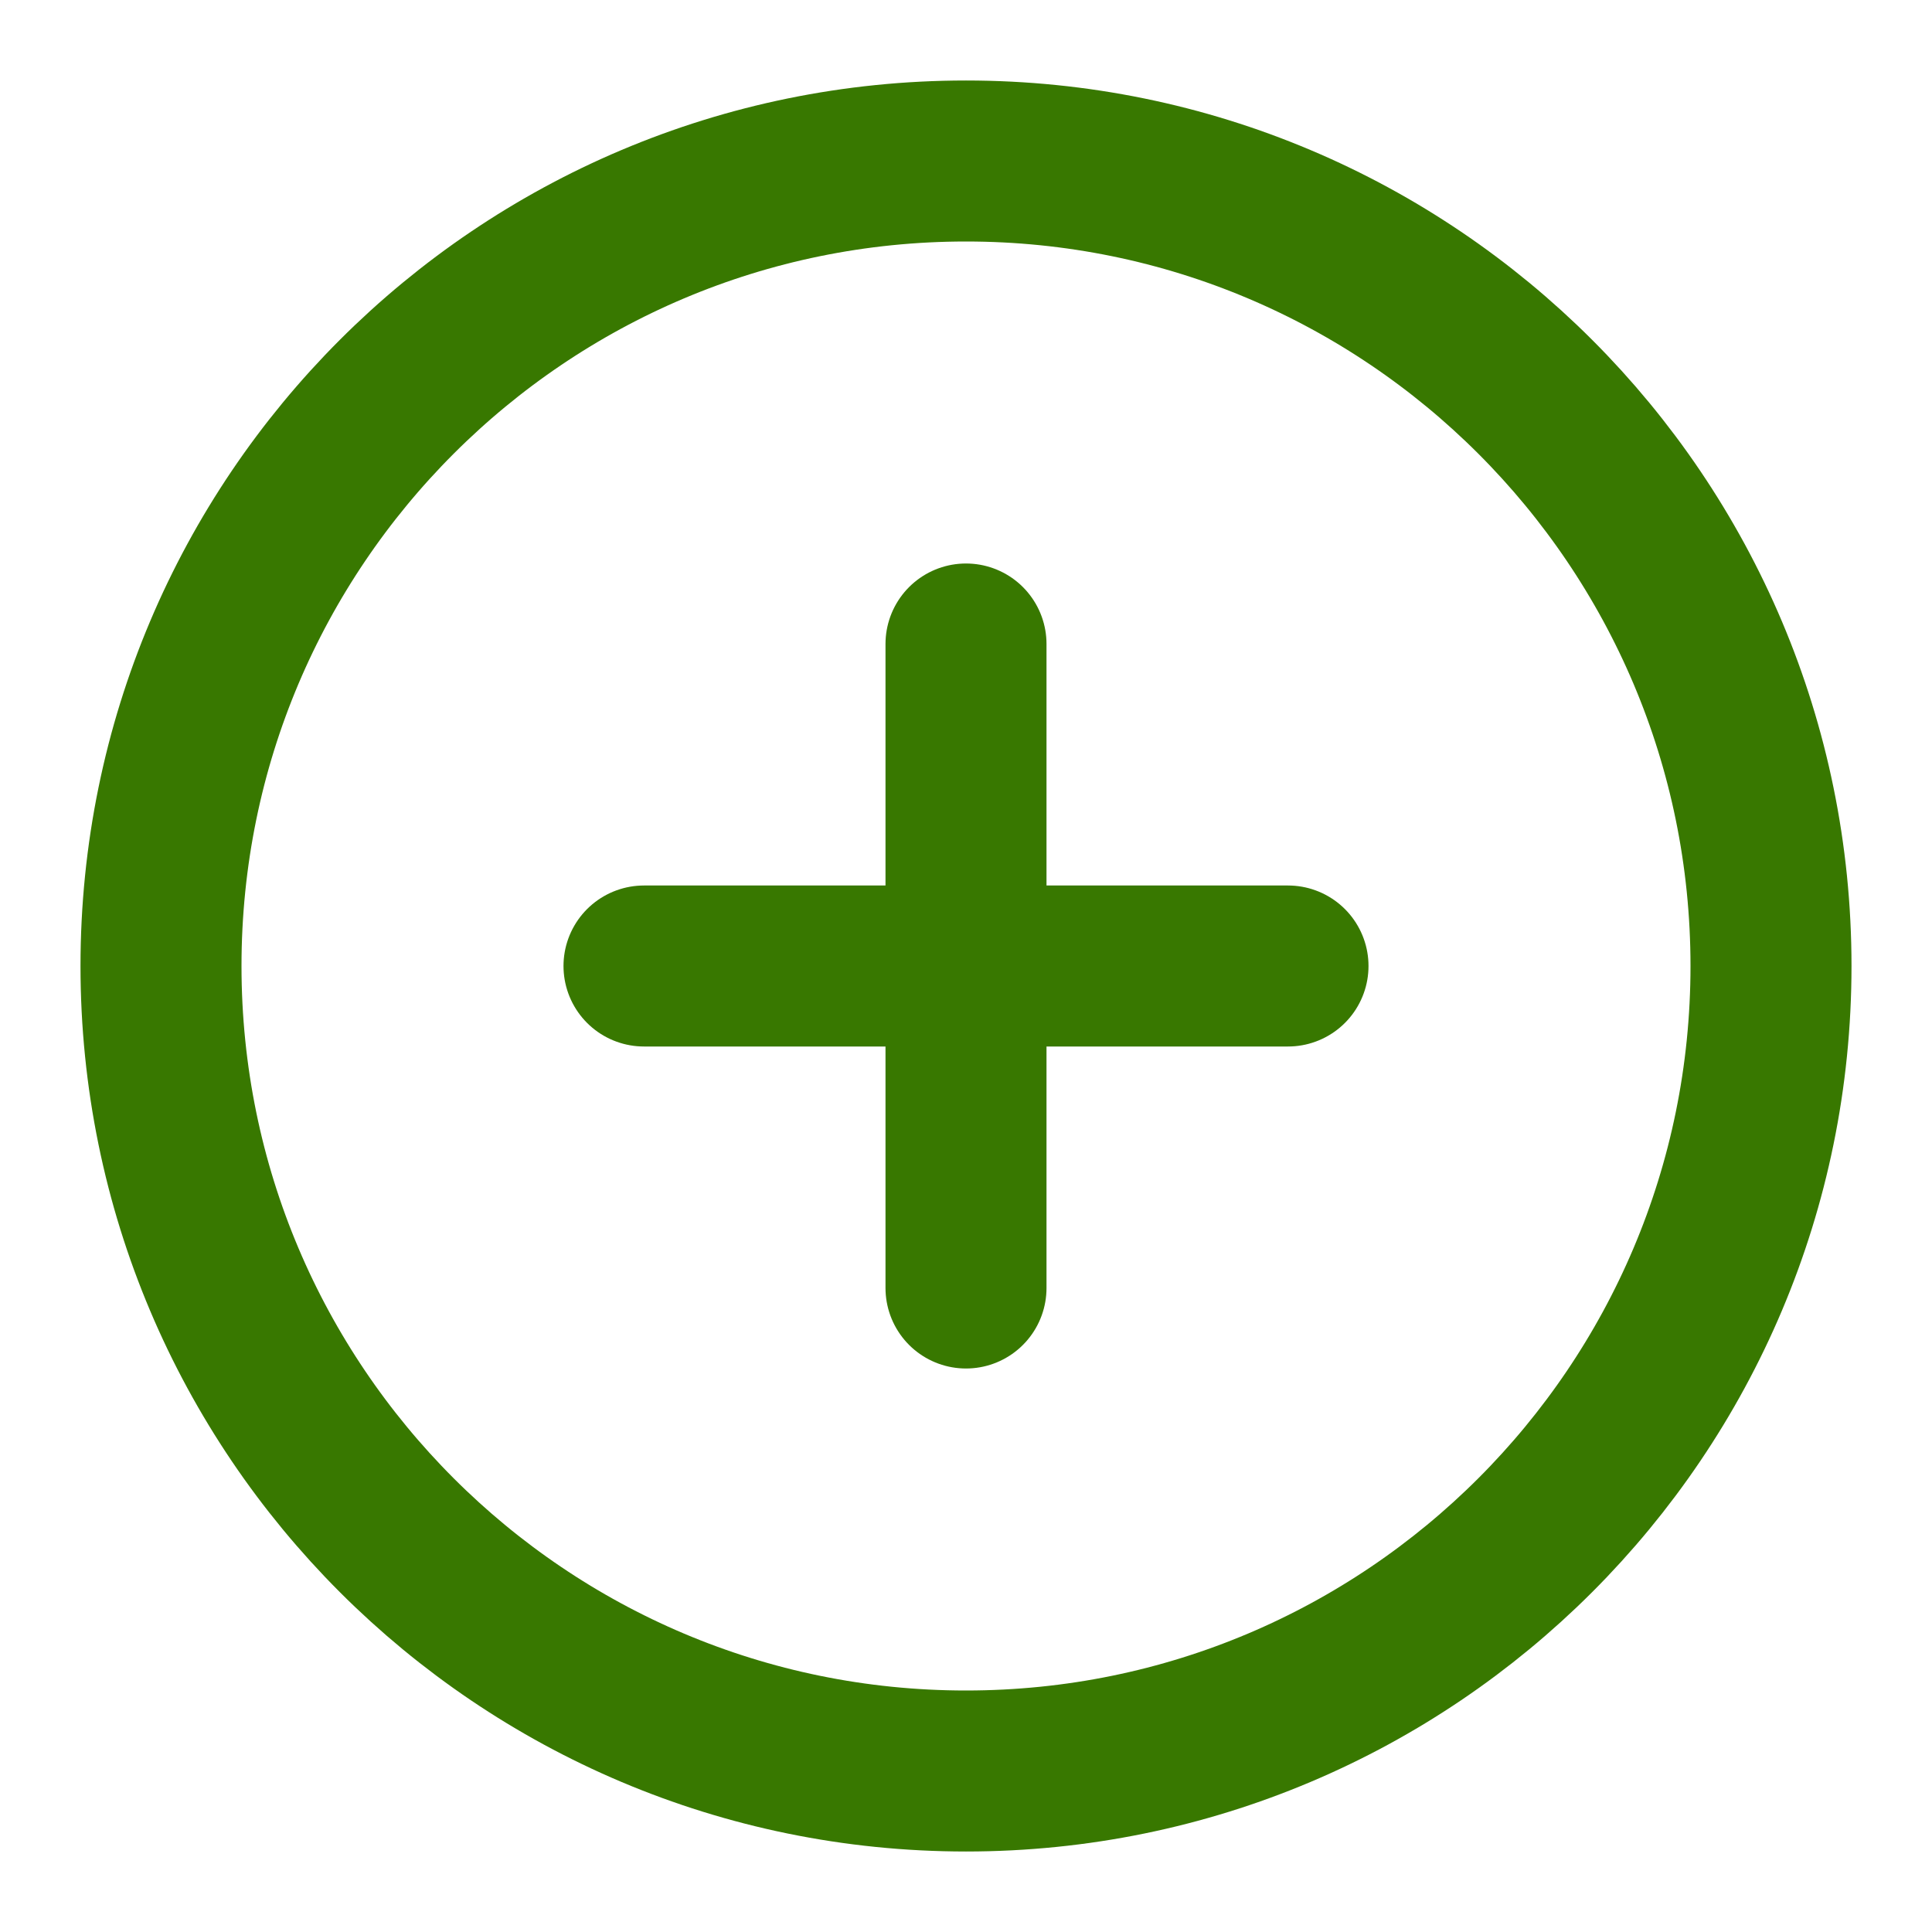 <svg width="24" height="24" viewBox="0 0 24 24" fill="none" xmlns="http://www.w3.org/2000/svg">
<path d="M12 22C17.523 22 22 17.523 22 12C22 6.477 17.523 2 12 2C6.477 2 2 6.477 2 12C2 17.523 6.477 22 12 22Z" stroke="#387800" stroke-width="2" stroke-linecap="round" stroke-linejoin="round"/>
<path d="M12 8V16" stroke="#387800" stroke-width="2" stroke-linecap="round" stroke-linejoin="round"/>
<path d="M8 12H16" stroke="#387800" stroke-width="2" stroke-linecap="round" stroke-linejoin="round"/>
</svg>

